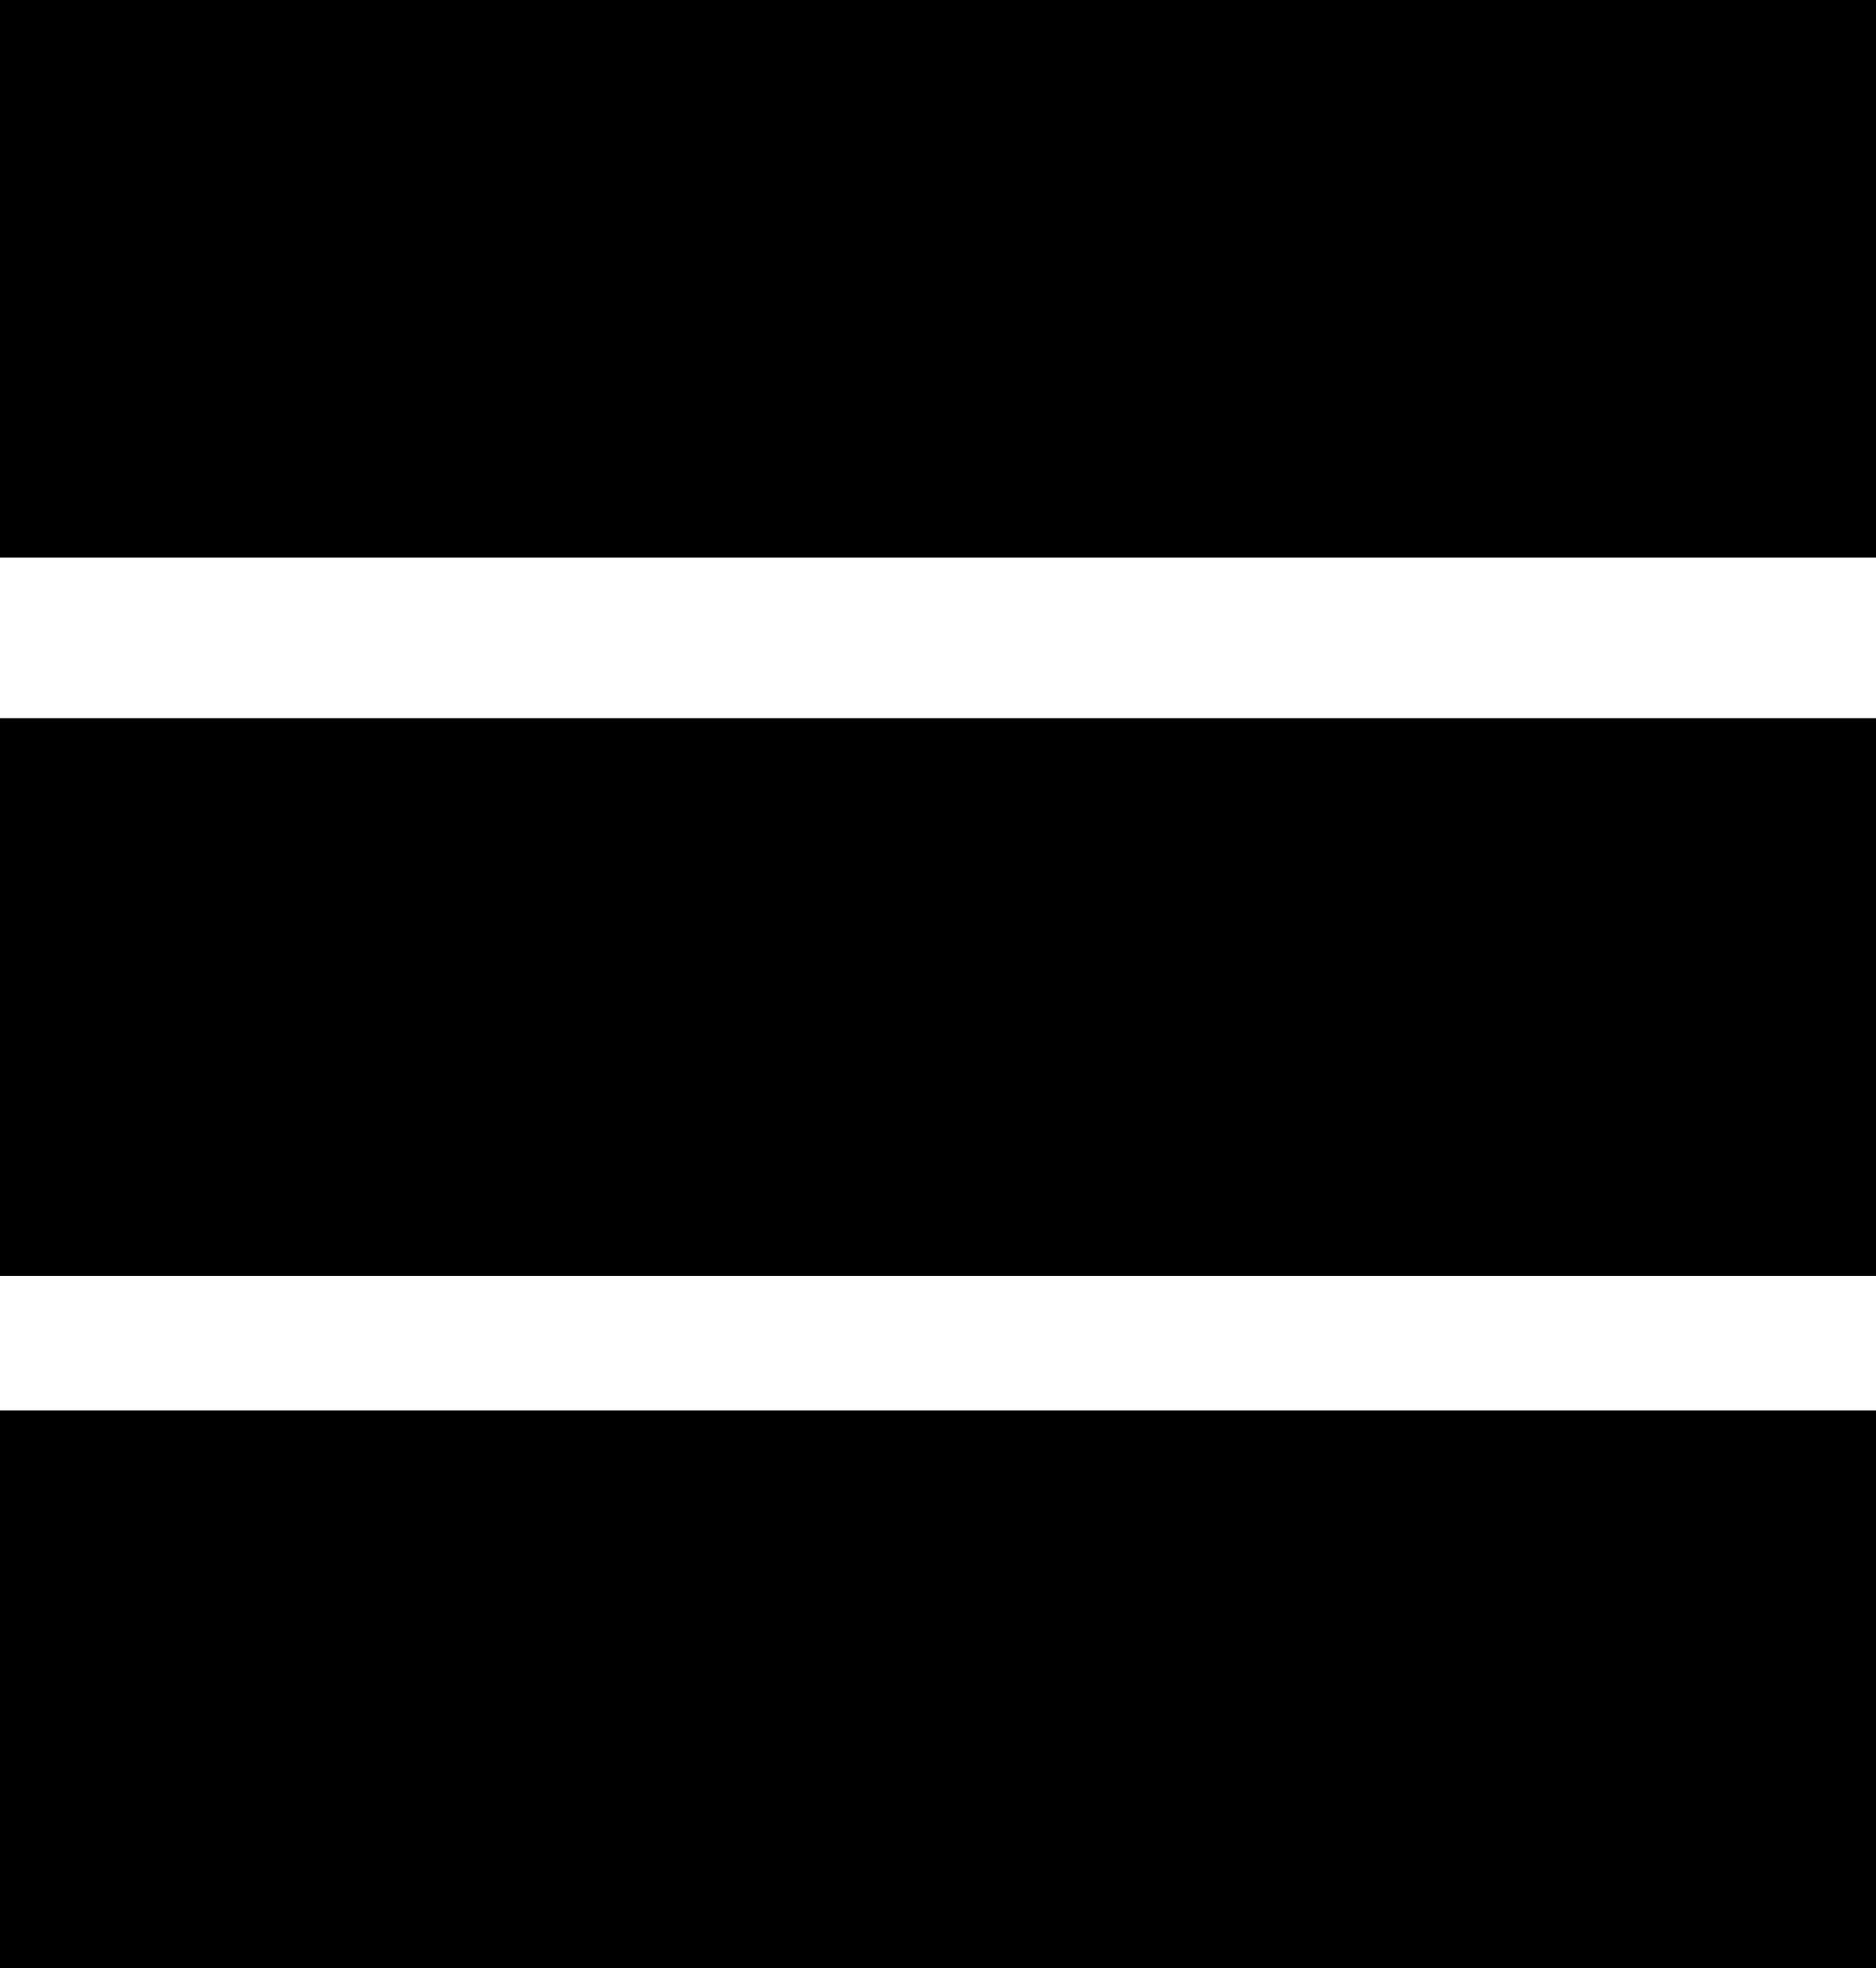 <?xml version="1.0" encoding="utf-8"?>
<!-- Generator: Adobe Illustrator 16.0.4, SVG Export Plug-In . SVG Version: 6.00 Build 0)  -->
<!DOCTYPE svg PUBLIC "-//W3C//DTD SVG 1.1//EN" "http://www.w3.org/Graphics/SVG/1.1/DTD/svg11.dtd">
<svg version="1.1" id="Your_Icon" xmlns="http://www.w3.org/2000/svg" xmlns:xlink="http://www.w3.org/1999/xlink" x="0px" y="0px"
	 width="71.5px" height="75px" viewBox="0 25 71.5 75" enable-background="new 0 25 71.5 75" xml:space="preserve">
<path d="M0,100.869"/>
<rect y="25" width="71.5" height="21.248"/>
<rect y="52.363" width="71.5" height="21.257"/>
<rect y="78.743" width="71.5" height="21.257"/>
</svg>
